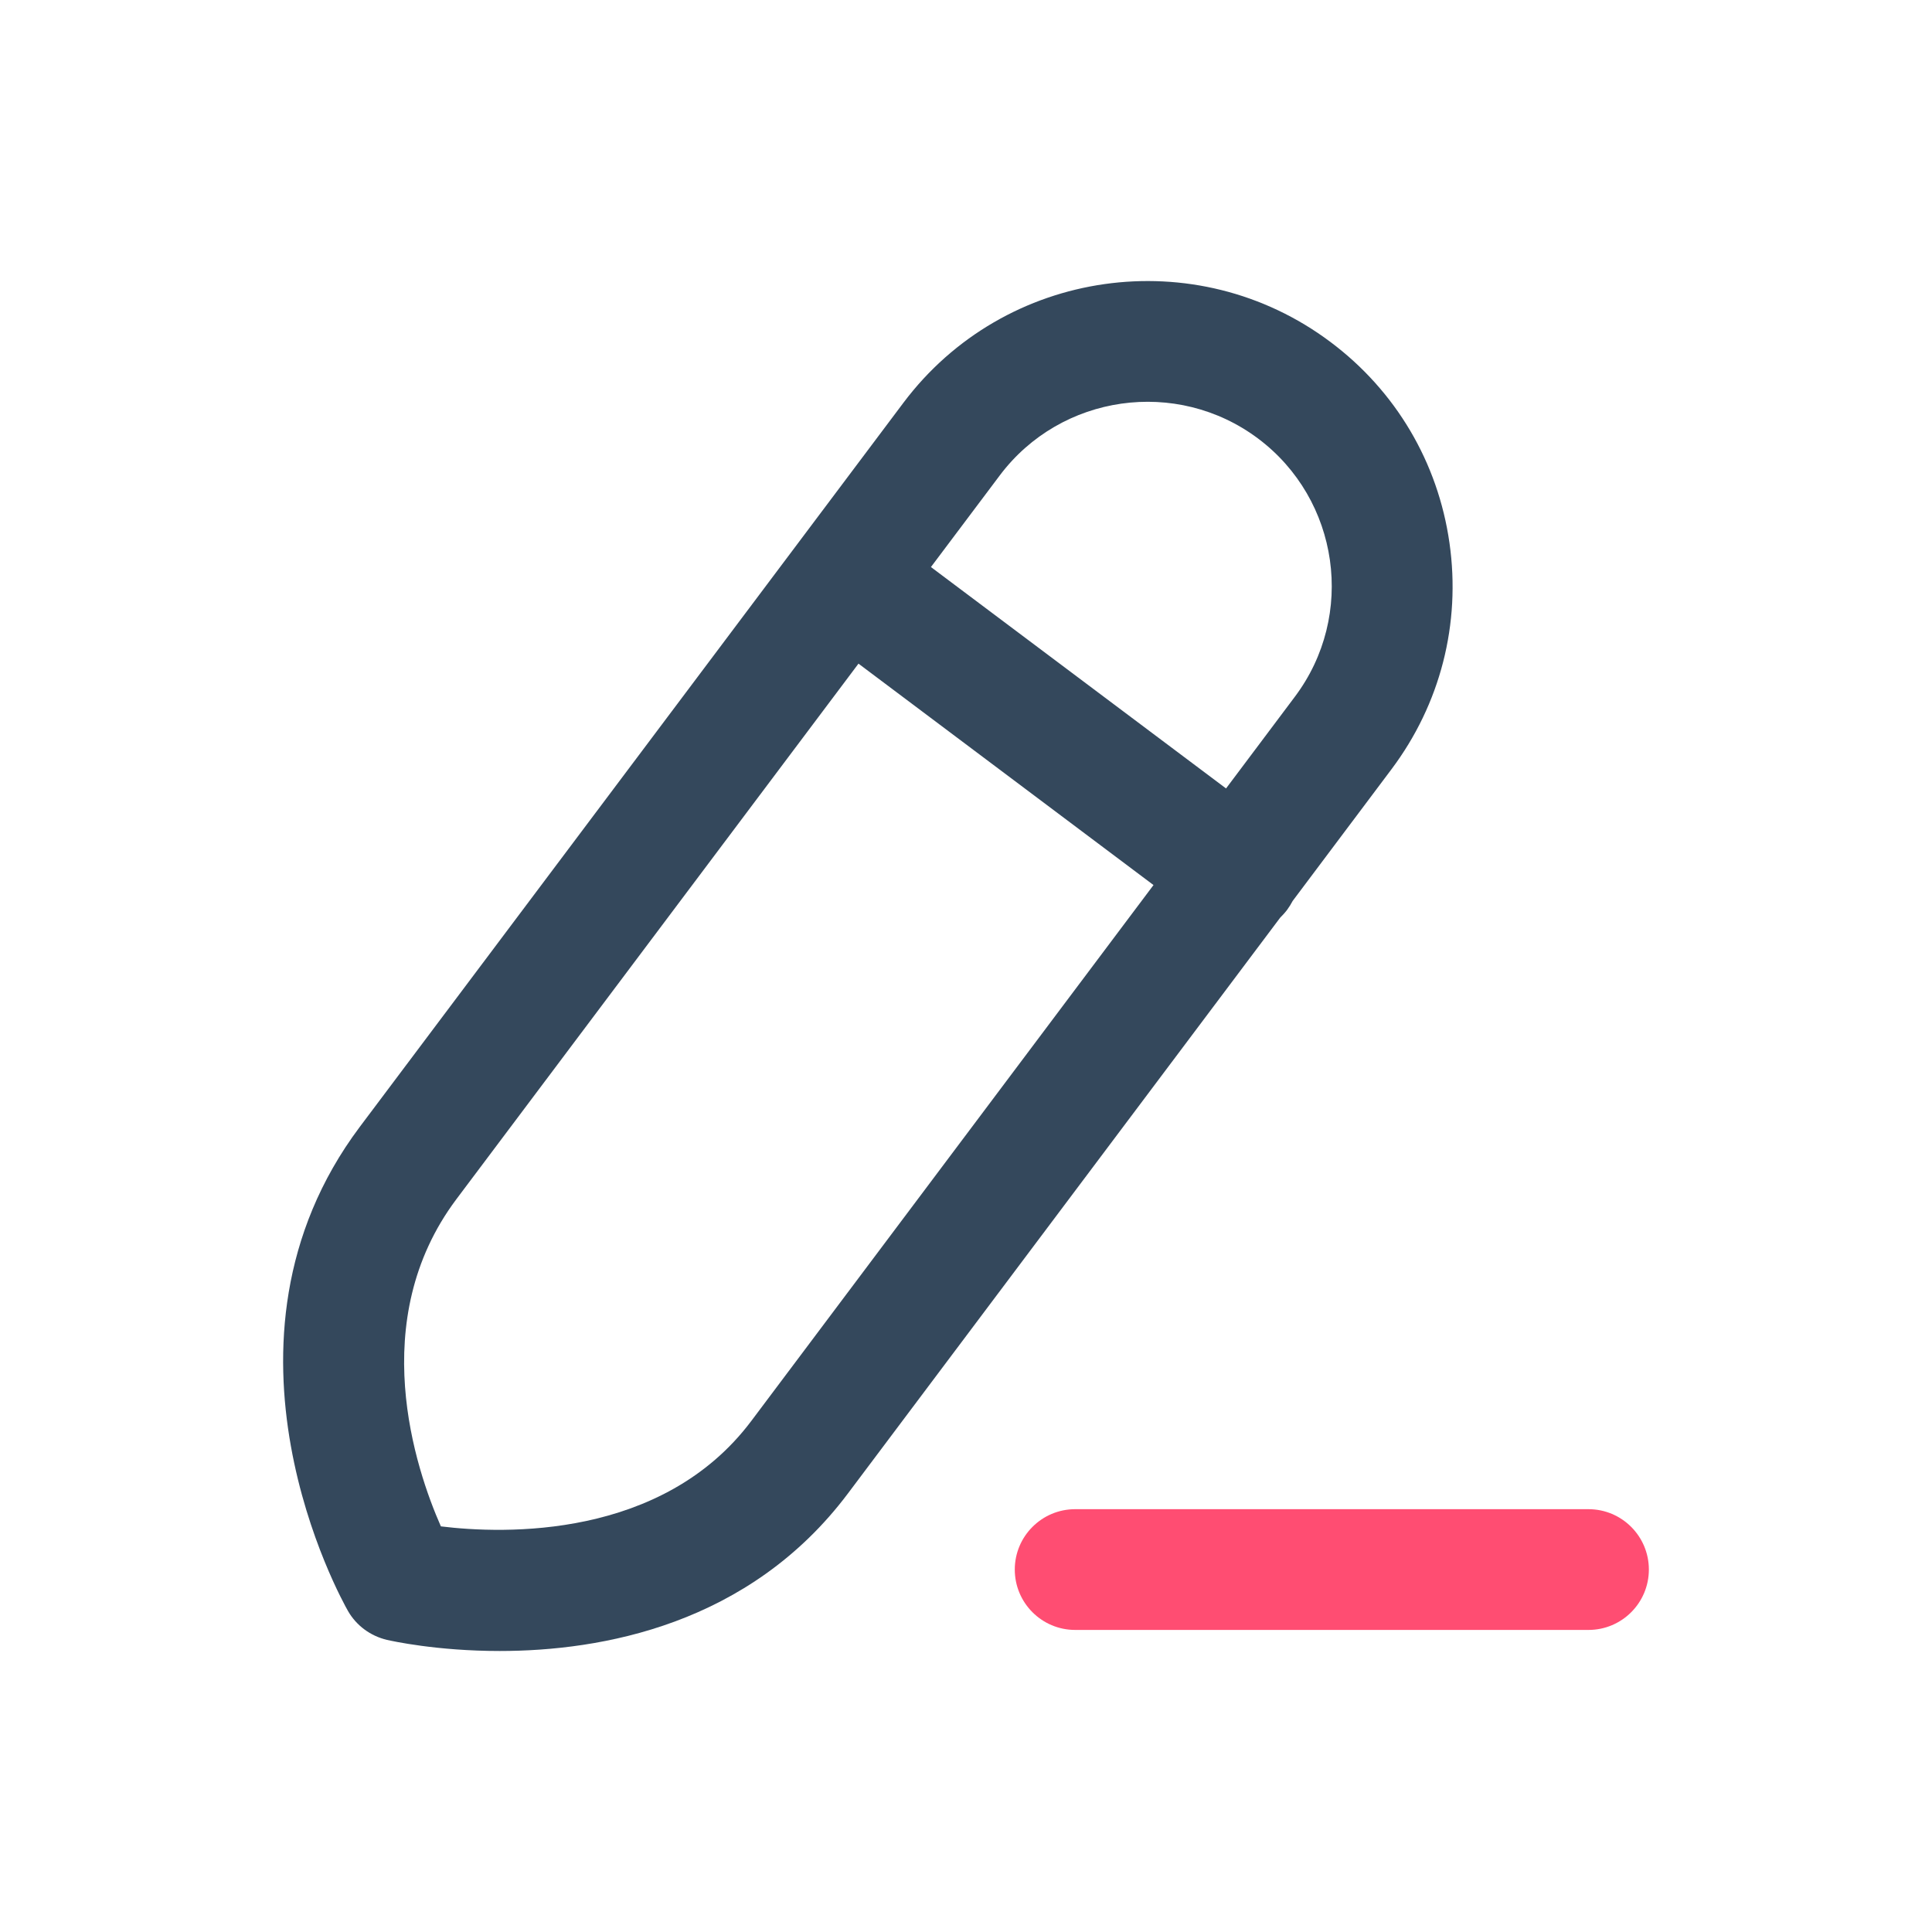 <svg width="20" height="20" viewBox="0 0 20 20" fill="none" xmlns="http://www.w3.org/2000/svg">
<path d="M16.444 16.873H11.13C10.785 16.873 10.505 16.593 10.505 16.248C10.505 15.903 10.785 15.623 11.13 15.623H16.444C16.789 15.623 17.069 15.903 17.069 16.248C17.069 16.593 16.789 16.873 16.444 16.873Z" fill="#FF4D72"/>
<path fill-rule="evenodd" clip-rule="evenodd" d="M13.382 9.326L14.404 7.964C14.911 7.289 15.124 6.457 15.005 5.621C14.886 4.786 14.449 4.047 13.774 3.541C12.382 2.496 10.397 2.776 9.351 4.171L3.724 11.666C2.048 13.902 3.539 16.566 3.603 16.678C3.69 16.829 3.836 16.936 4.006 16.976C4.054 16.987 4.521 17.091 5.172 17.091C6.224 17.091 7.756 16.821 8.778 15.46L13.252 9.5C13.277 9.475 13.302 9.448 13.324 9.419C13.346 9.389 13.365 9.358 13.382 9.326ZM4.564 15.801C5.215 15.881 6.857 15.936 7.778 14.709L11.941 9.162L8.887 6.87L4.723 12.416C3.784 13.67 4.301 15.204 4.564 15.801ZM9.637 5.87L12.692 8.162L13.404 7.213C14.037 6.371 13.866 5.172 13.024 4.54C12.182 3.909 10.982 4.08 10.35 4.921L9.637 5.87Z" fill="#34485C"/>
</svg>
